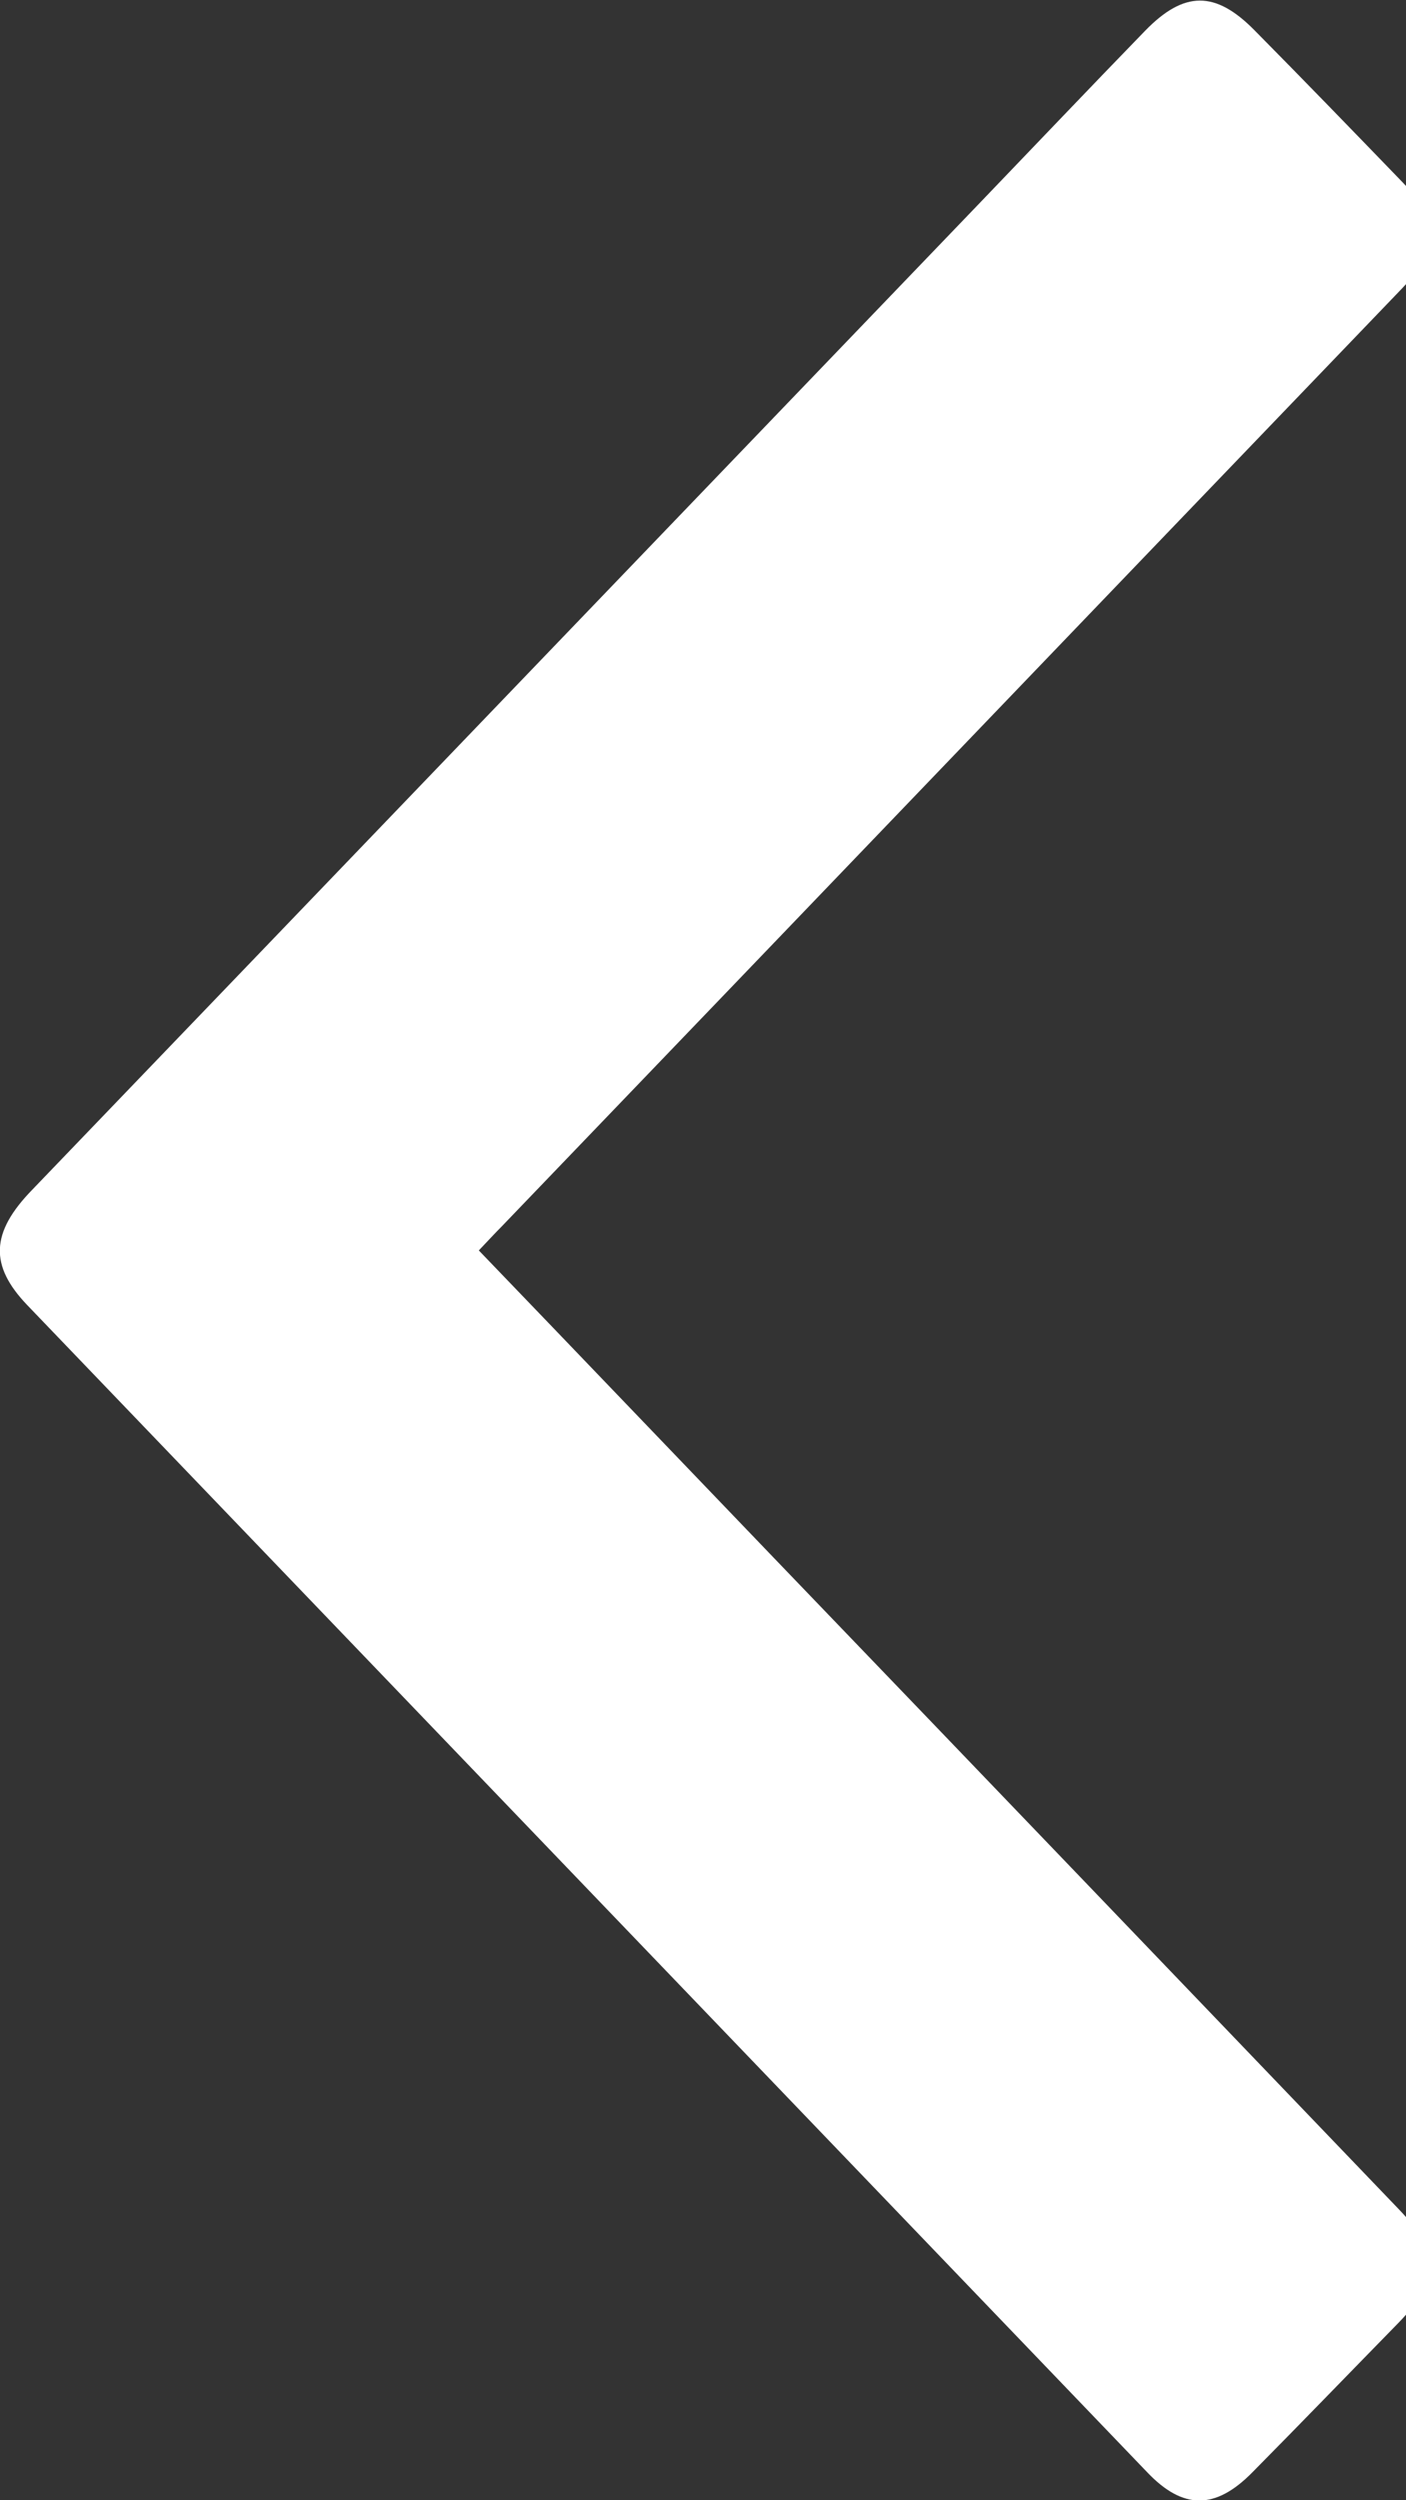 <!-- Generated by IcoMoon.io -->
<svg version="1.1" xmlns="http://www.w3.org/2000/svg" width="18" height="32" viewBox="0 0 18 32">
<rect x="0" y="0" width="18" height="32" fill="#333333" stroke="none"/>
<title>chevron-left</title>
<path fill="#fff" d="M6.13 16.004c1.279 1.329 2.529 2.636 3.779 3.937 2.672 2.779 5.344 5.566 8.009 8.345 0.507 0.529 0.5 0.915-0.014 1.443-0.622 0.636-1.243 1.279-1.872 1.915-0.472 0.479-0.886 0.479-1.343 0-4.78-4.98-9.559-9.959-14.339-14.939-0.486-0.507-0.472-0.929 0.064-1.479 4.051-4.215 8.095-8.43 12.146-12.646 0.7-0.729 1.4-1.465 2.1-2.186 0.5-0.514 0.9-0.514 1.4-0.007 0.636 0.643 1.265 1.293 1.893 1.943 0.464 0.479 0.457 0.879-0.007 1.365-3.844 4.001-7.68 8.002-11.524 12.003-0.086 0.086-0.171 0.179-0.293 0.307z"></path>
</svg>
